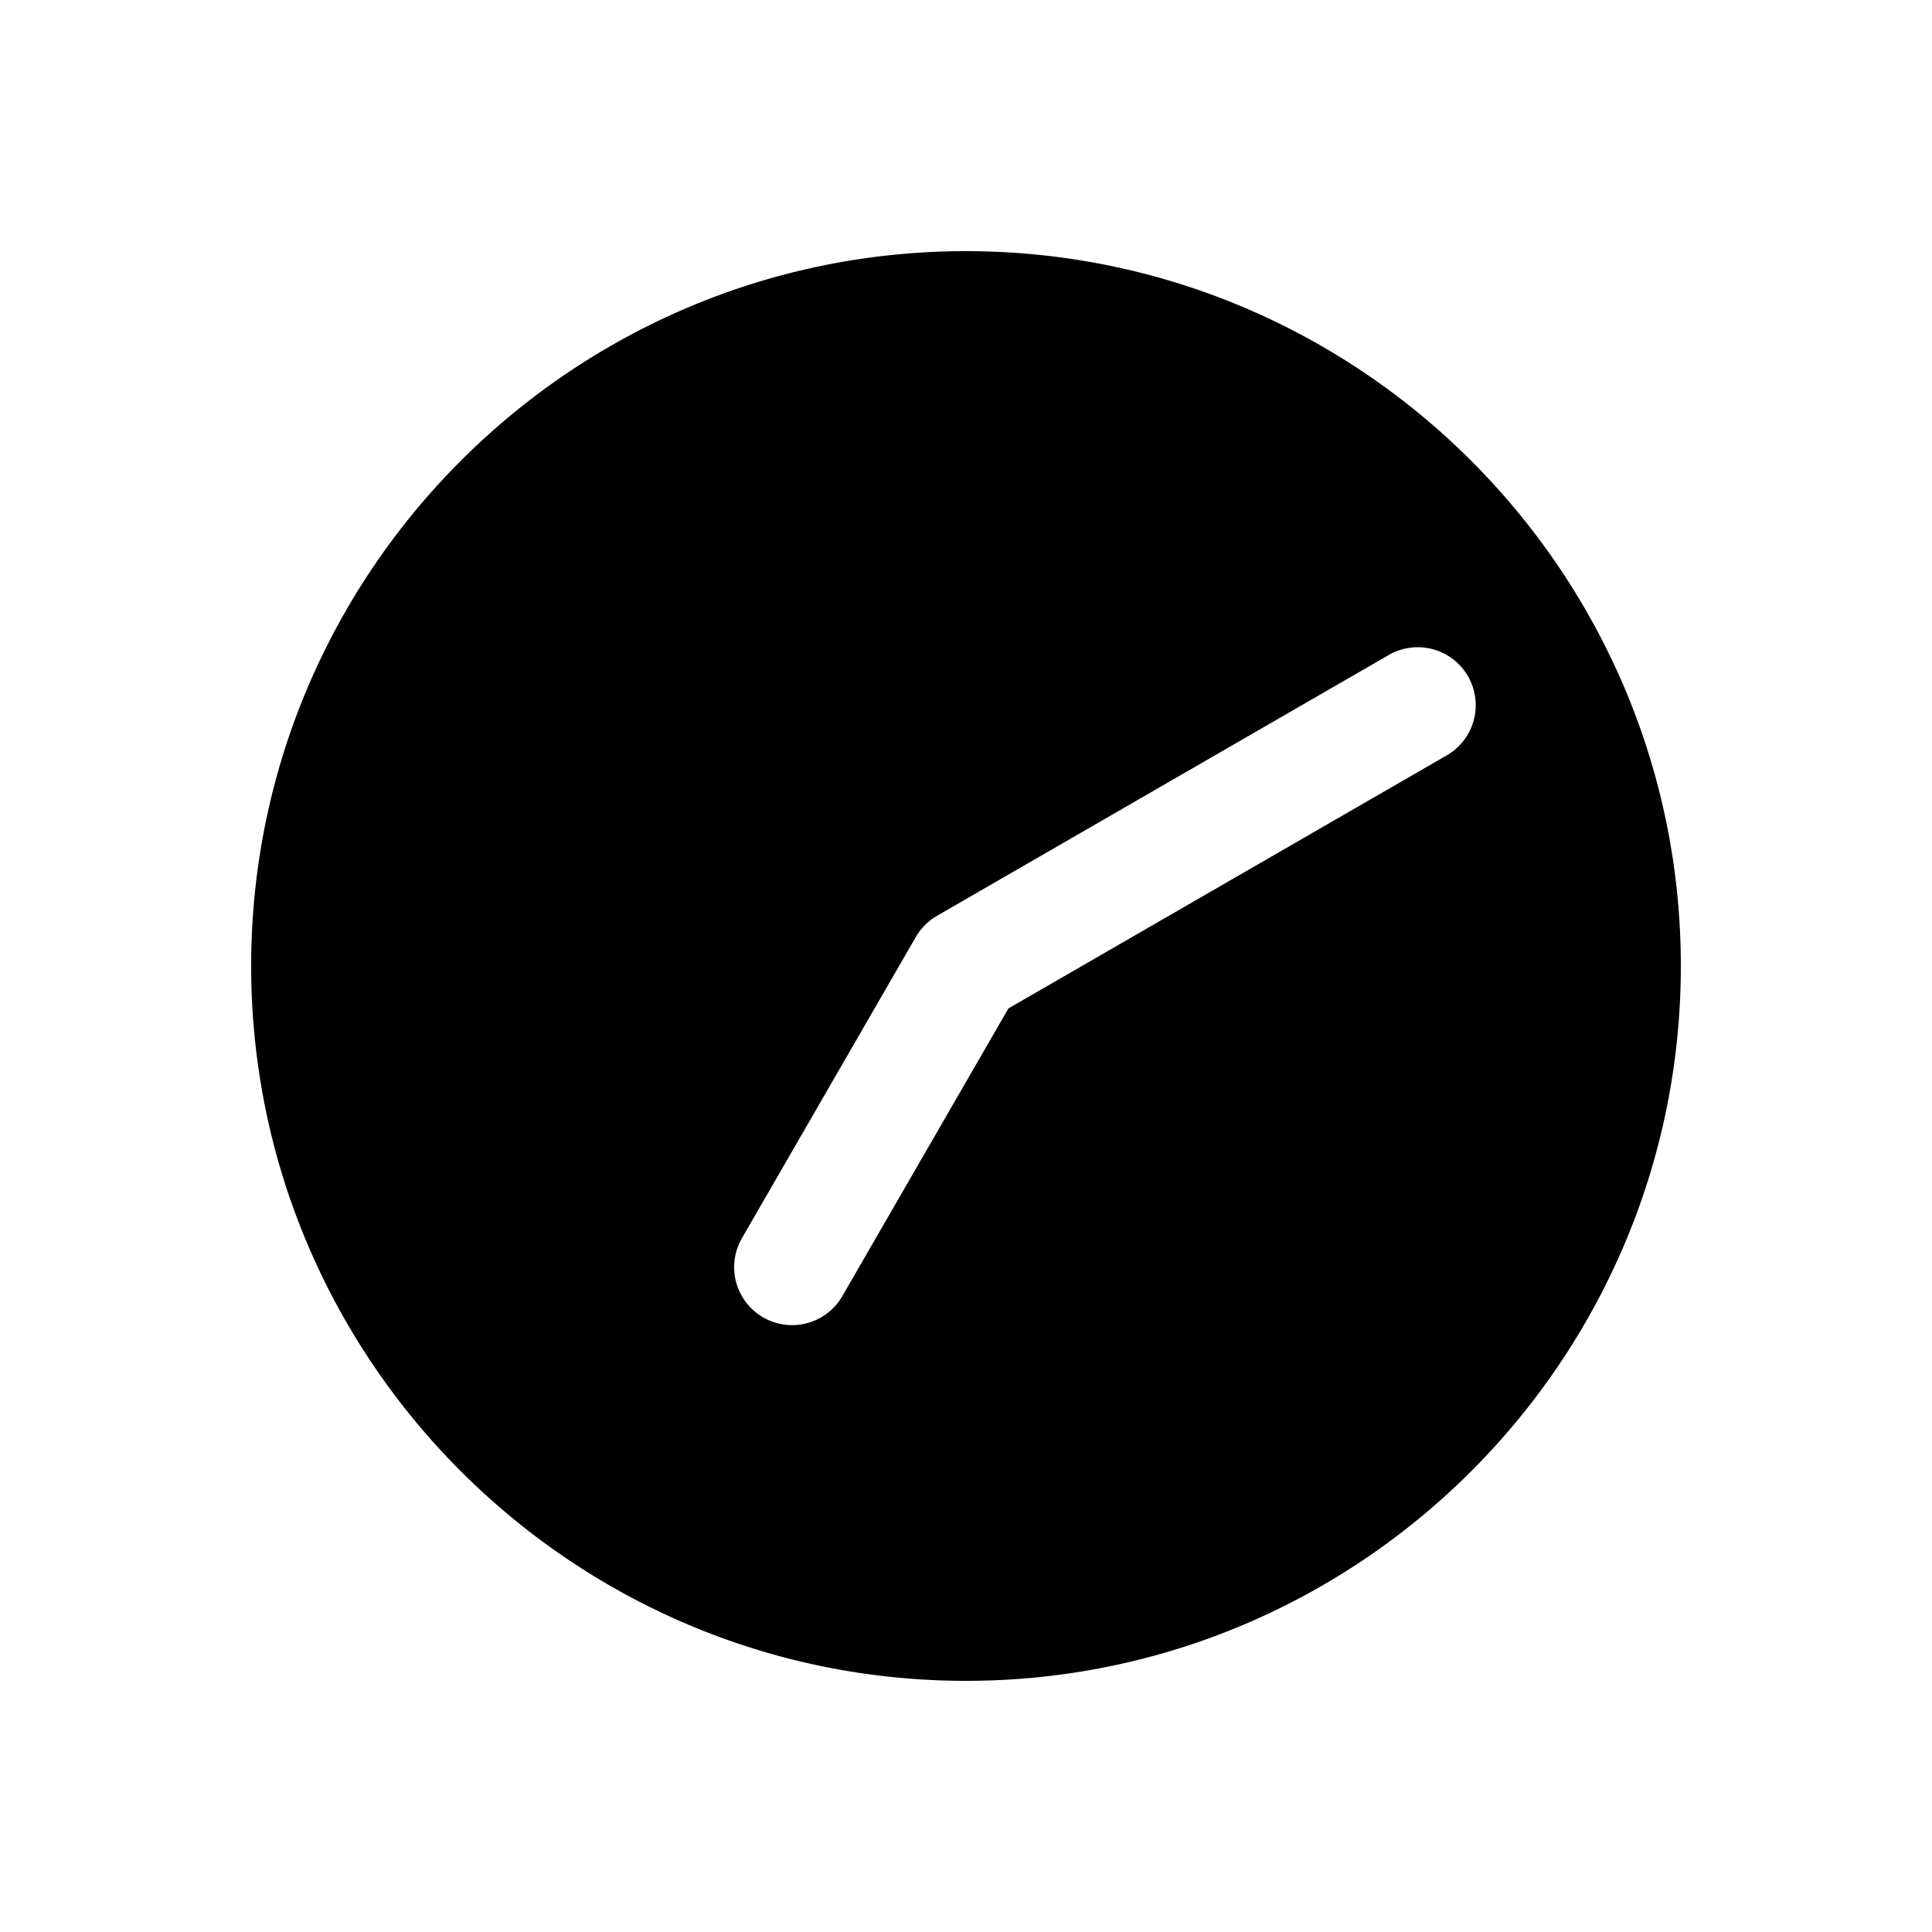 <svg xmlns="http://www.w3.org/2000/svg" width="1000" height="1000"><path d="M500 130c-203.99 0-370 166.01-370 370s166.01 370 370 370 370-166.01 370-370-166.01-370-370-370zm233.826 205a30 30 0 0 1 25.983 15 30 30 0 0 1-10.983 40.98L521.961 521.96l-85.98 148.925A30 30 0 0 1 395 681.865a30 30 0 0 1-14.744-29.896 30 30 0 0 1 3.764-11.084l90-155.885A30.003 30.003 0 0 1 485 474.02l233.826-135a30 30 0 0 1 15-4.02z" style="-inkscape-stroke:none" stroke-width="60"/></svg>